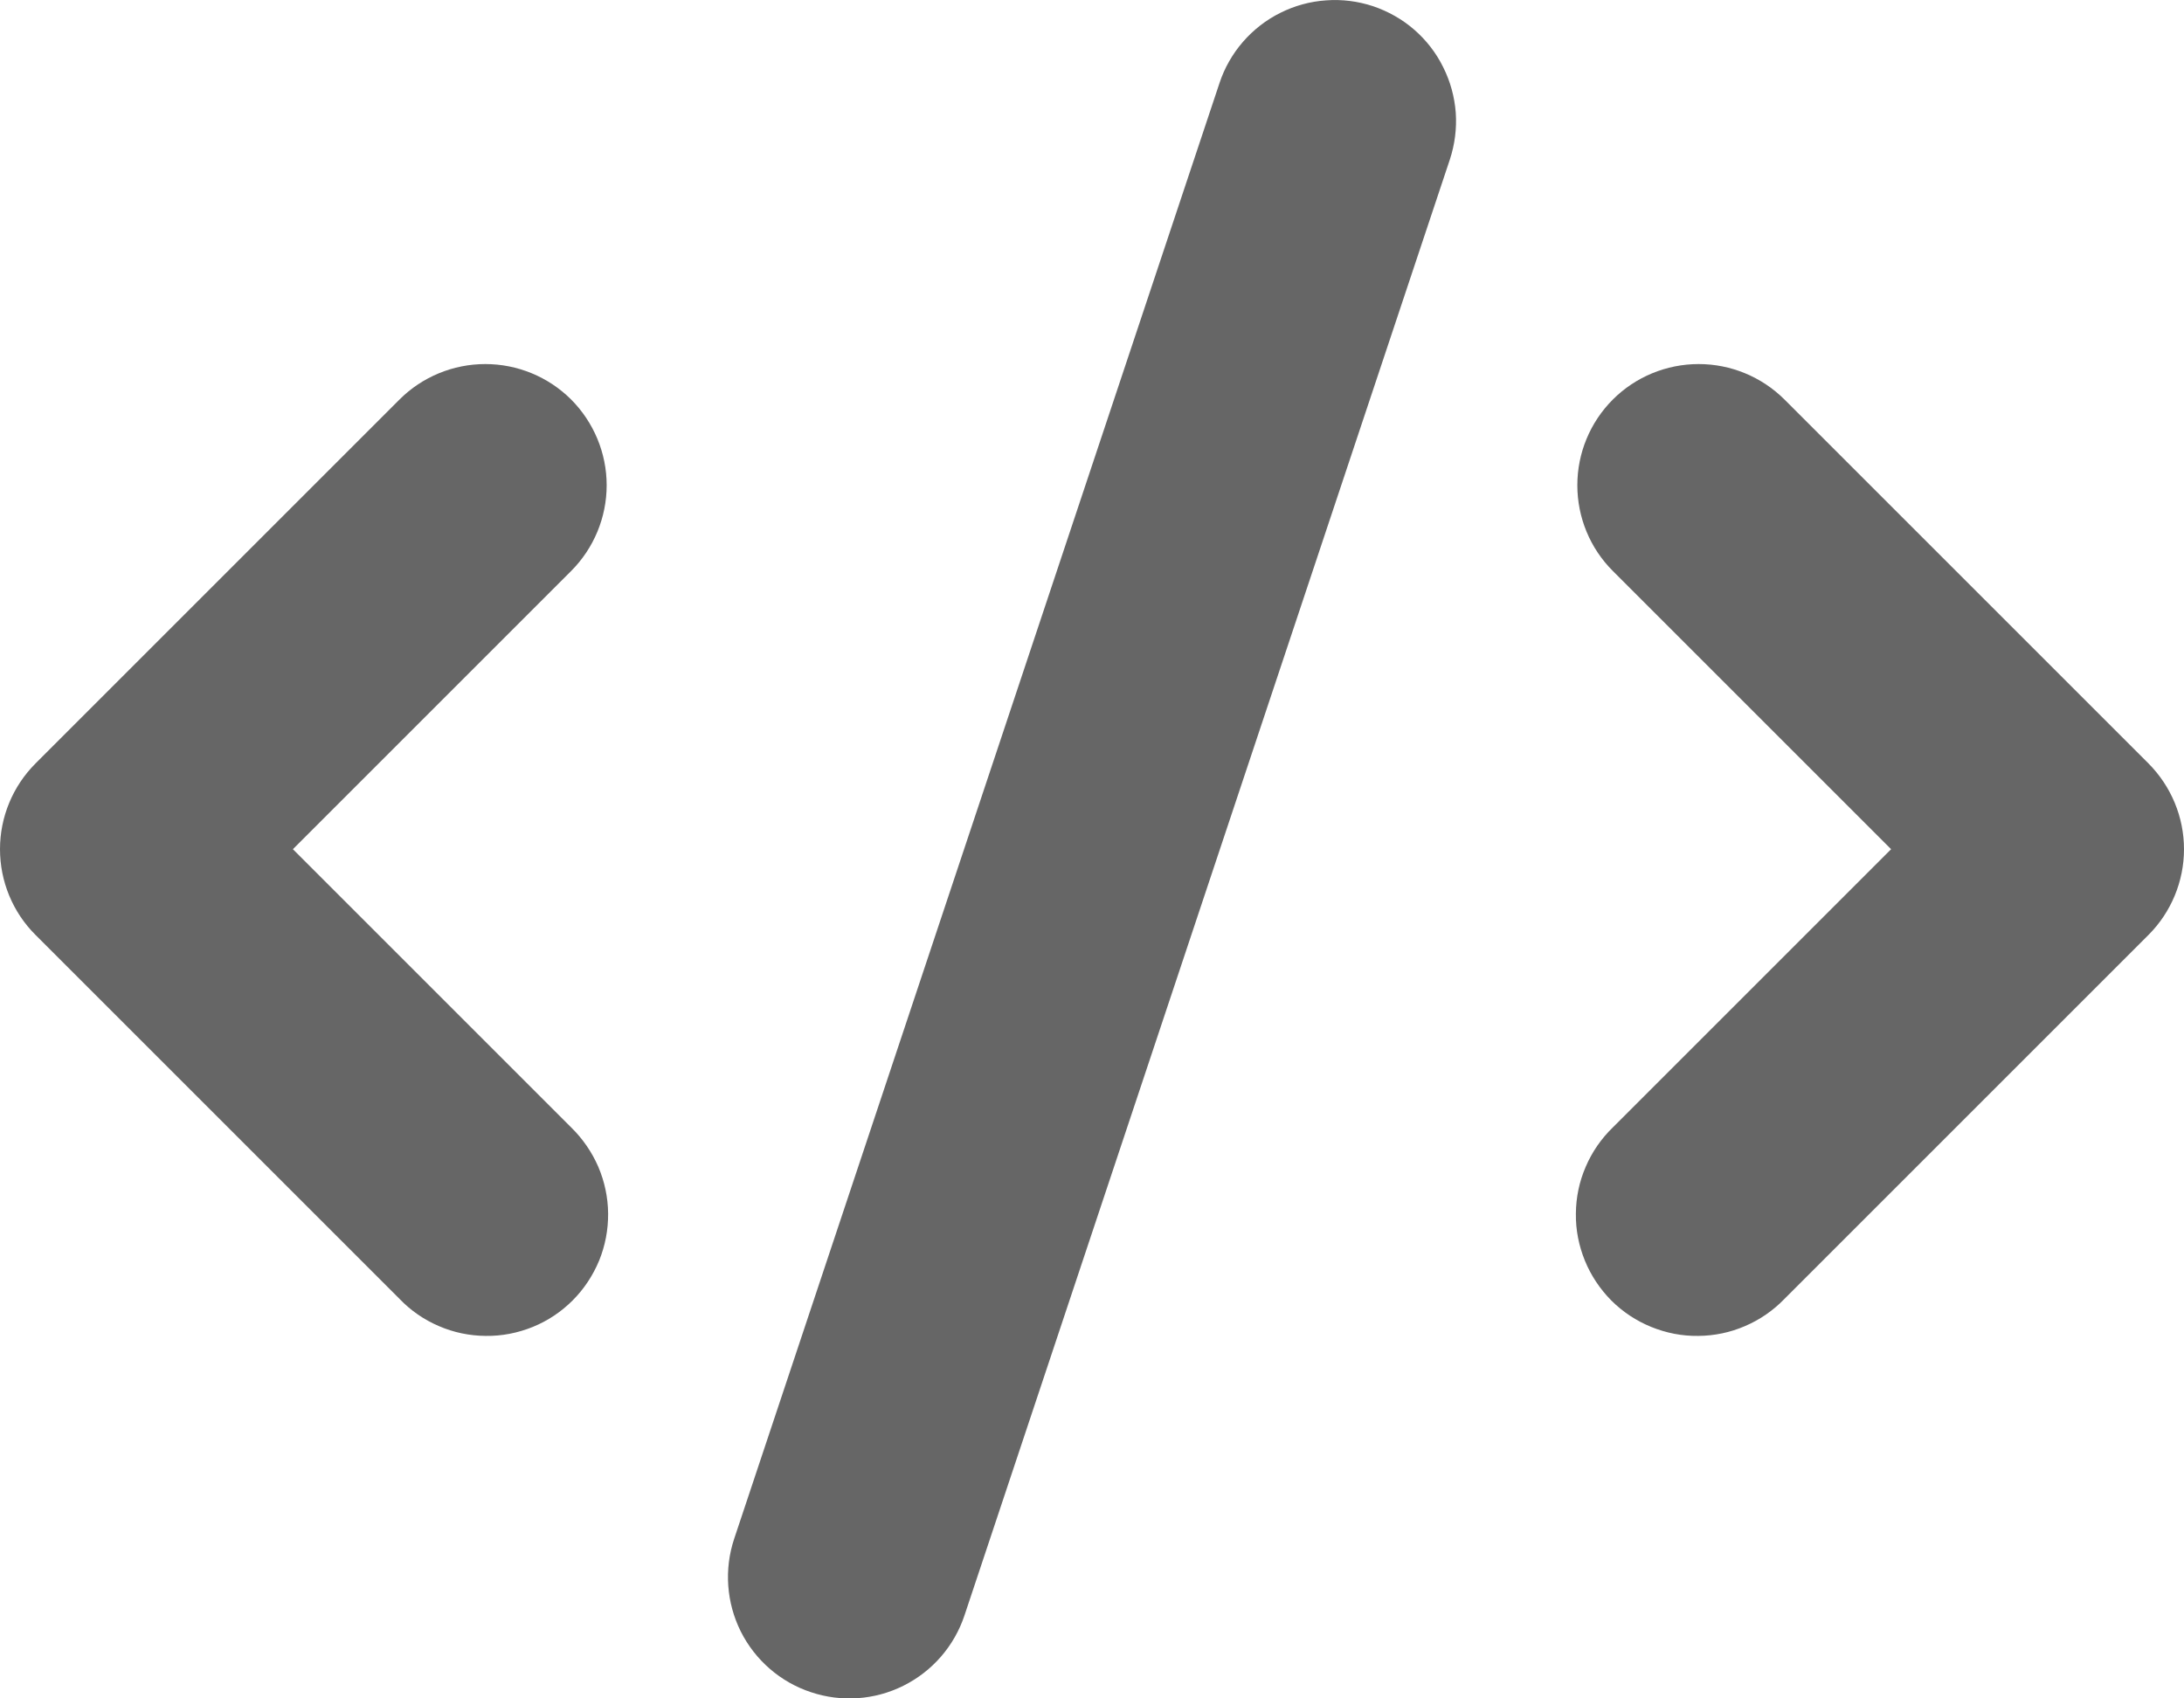 <svg width="18" height="14" viewBox="0 0 18 14" fill="none" xmlns="http://www.w3.org/2000/svg">
<path opacity="0.6" fill-rule="evenodd" clip-rule="evenodd" d="M11.316 0.051C11.44 0.093 11.556 0.158 11.655 0.244C11.754 0.33 11.836 0.435 11.894 0.553C11.953 0.67 11.988 0.798 11.998 0.929C12.007 1.06 11.99 1.192 11.949 1.316L7.949 13.316C7.865 13.568 7.685 13.776 7.447 13.895C7.21 14.014 6.935 14.033 6.684 13.949C6.432 13.866 6.224 13.685 6.105 13.448C5.987 13.211 5.967 12.936 6.051 12.684L10.051 0.684C10.092 0.56 10.158 0.444 10.244 0.345C10.33 0.246 10.435 0.164 10.552 0.106C10.67 0.047 10.797 0.012 10.929 0.003C11.06 -0.007 11.191 0.01 11.316 0.051ZM4.707 3.293C4.894 3.481 5 3.735 5 4C5 4.265 4.894 4.52 4.707 4.707L2.414 7L4.707 9.293C4.802 9.386 4.878 9.496 4.931 9.618C4.983 9.74 5.011 9.871 5.012 10.004C5.013 10.137 4.988 10.268 4.938 10.391C4.887 10.514 4.813 10.626 4.719 10.72C4.625 10.814 4.514 10.888 4.391 10.938C4.268 10.988 4.136 11.014 4.003 11.012C3.871 11.011 3.739 10.984 3.617 10.931C3.495 10.879 3.385 10.803 3.293 10.707L0.293 7.707C0.105 7.52 0 7.265 0 7C0 6.735 0.105 6.481 0.293 6.293L3.293 3.293C3.48 3.106 3.735 3.001 4 3.001C4.265 3.001 4.519 3.106 4.707 3.293ZM13.293 3.293C13.48 3.106 13.735 3.001 14 3.001C14.265 3.001 14.519 3.106 14.707 3.293L17.707 6.293C17.894 6.481 18 6.735 18 7C18 7.265 17.894 7.52 17.707 7.707L14.707 10.707C14.614 10.803 14.504 10.879 14.382 10.931C14.26 10.984 14.129 11.011 13.996 11.012C13.863 11.014 13.732 10.988 13.609 10.938C13.486 10.888 13.374 10.814 13.28 10.72C13.187 10.626 13.112 10.514 13.062 10.391C13.012 10.268 12.986 10.137 12.988 10.004C12.989 9.871 13.016 9.74 13.069 9.618C13.121 9.496 13.197 9.386 13.293 9.293L15.586 7L13.293 4.707C13.105 4.52 13 4.265 13 4C13 3.735 13.105 3.481 13.293 3.293Z" fill="black"/>
</svg>
